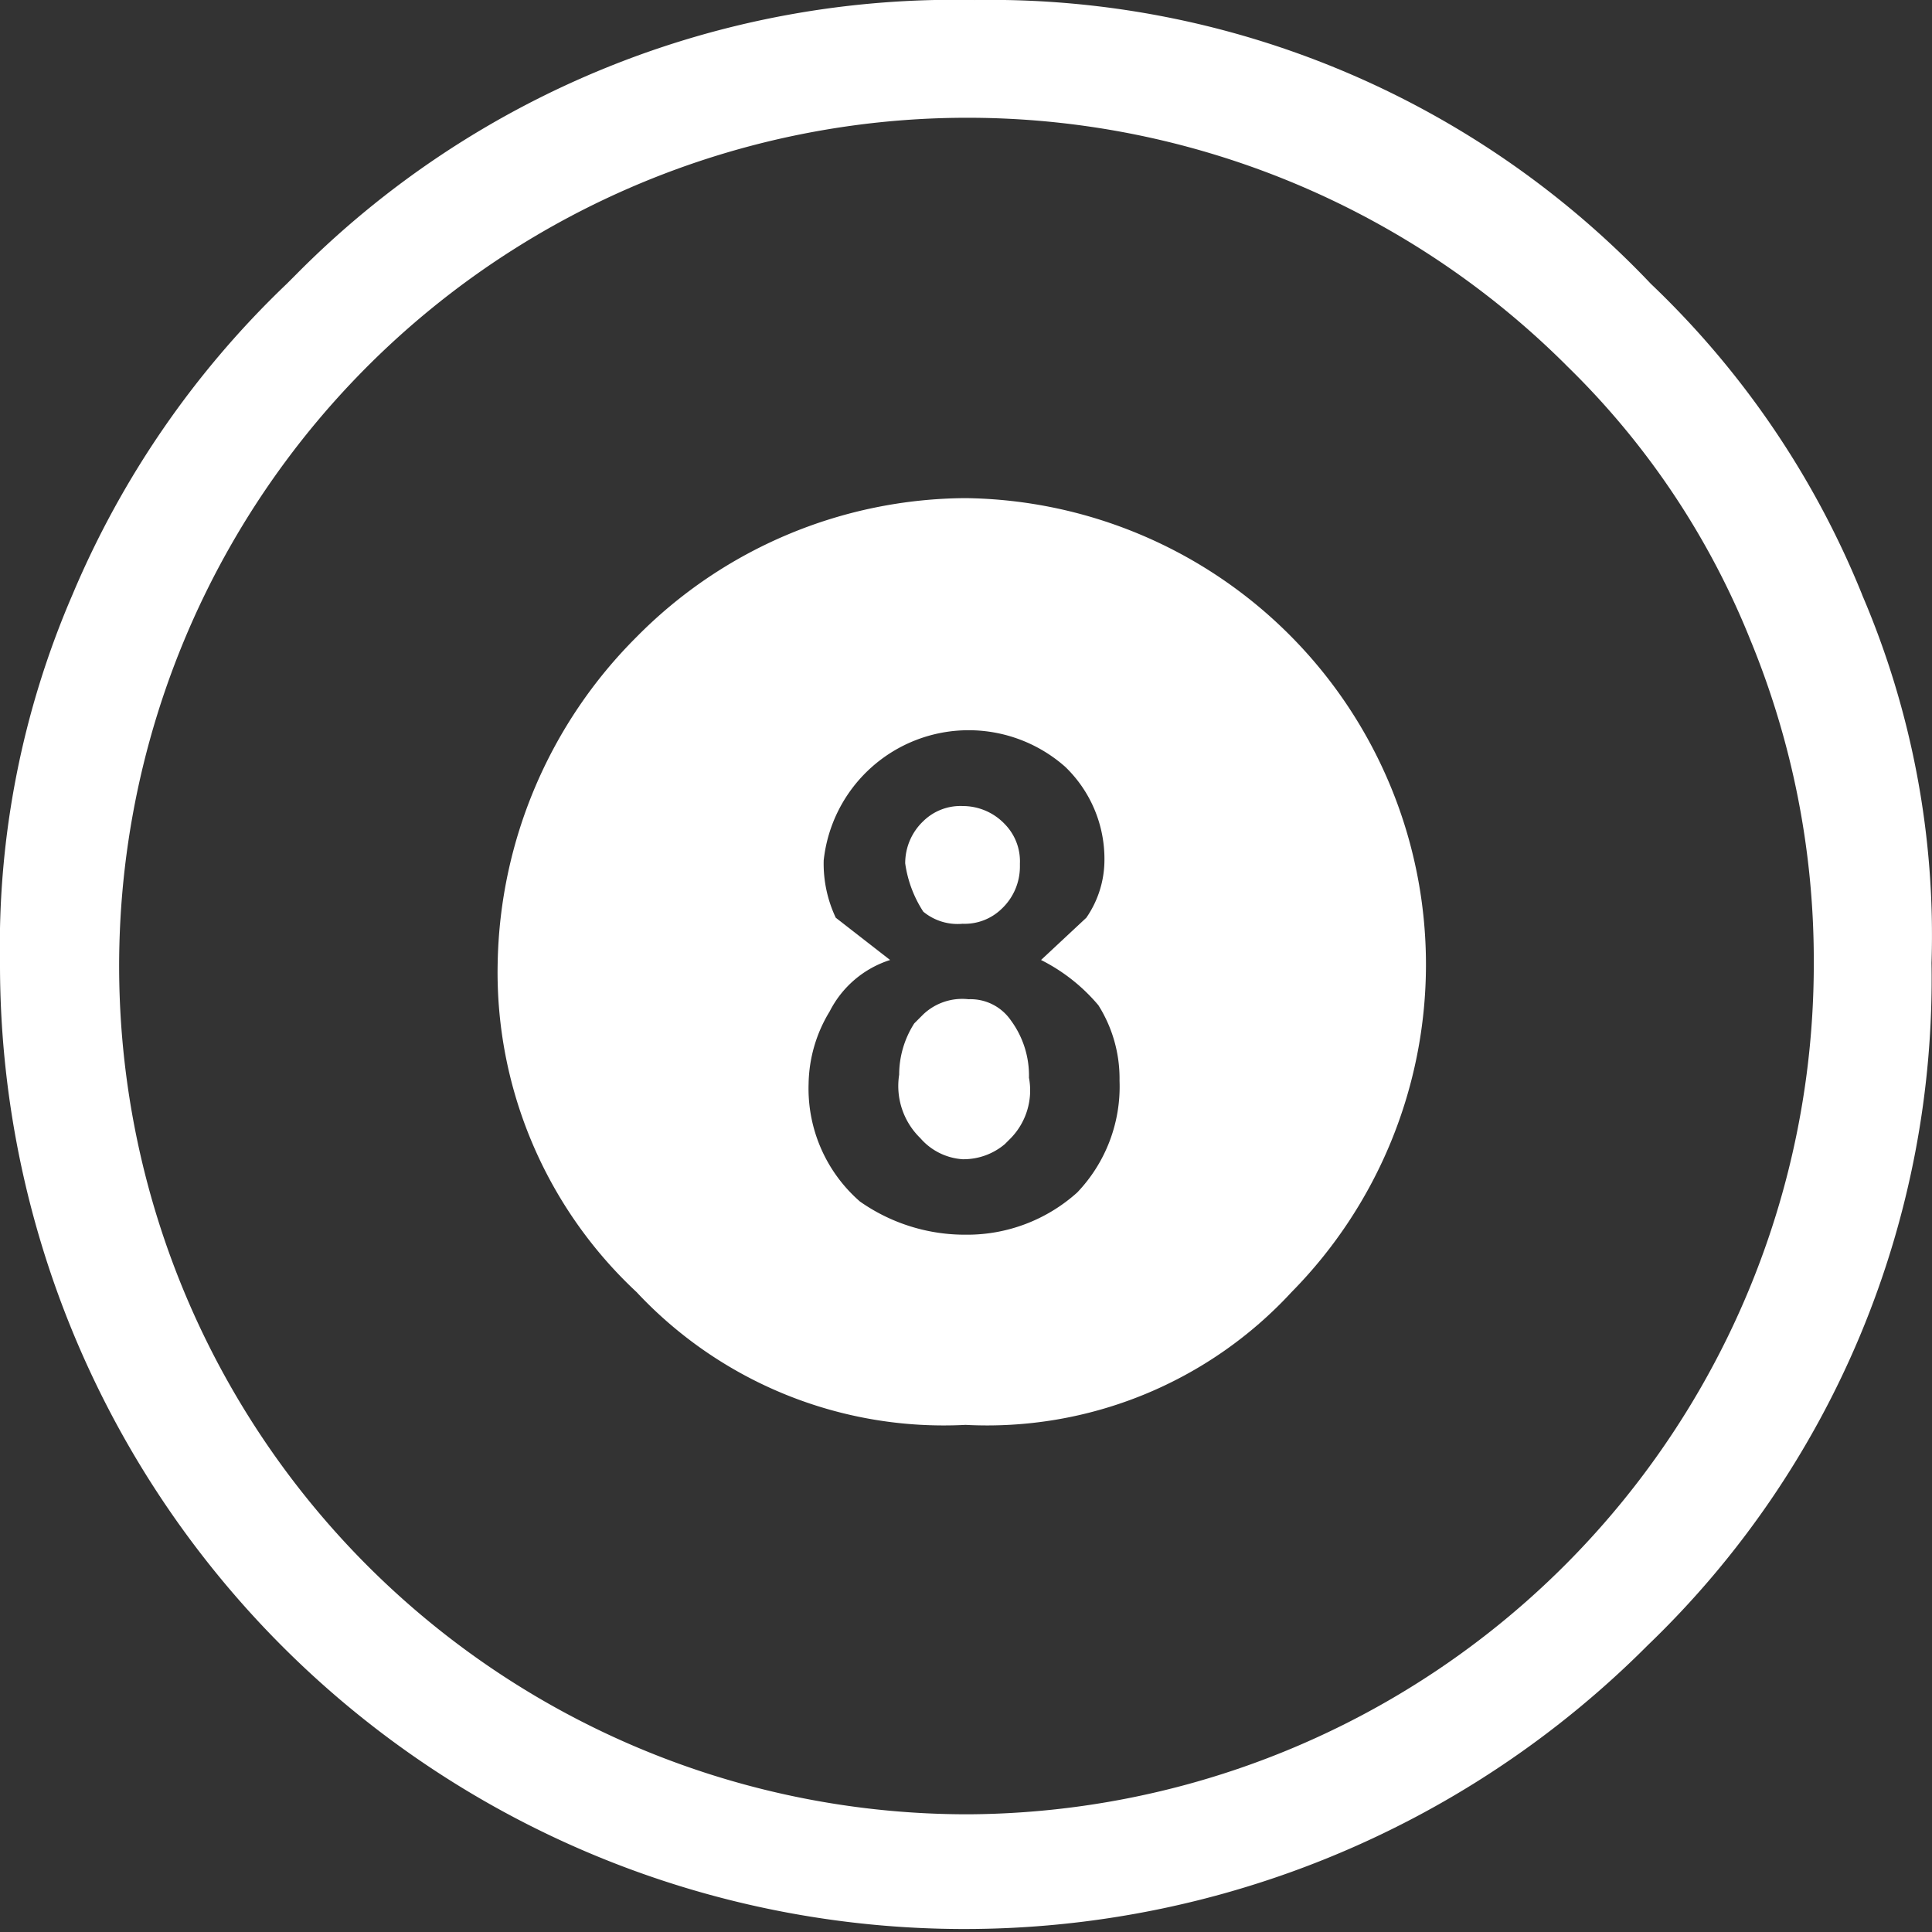 <svg xmlns="http://www.w3.org/2000/svg" width="64" height="64" viewBox="0 0 64 64">
  <rect x="0" y="0" width="64" height="64" fill="#333333" stroke="none"/>
  <g id="pool" transform="translate(0.002 0.001)">
    <g id="그룹_1440" data-name="그룹 1440" transform="translate(0.002 0.001)">
      <g id="그룹_1439" data-name="그룹 1439">
        <path id="패스_794" data-name="패스 794" d="M0,0V64H63.981V0Z" fill="rgba(255,255,255,0)"/>
      </g>
    </g>
    <g id="그룹_1442" data-name="그룹 1442" transform="translate(-0.002 -0.001)">
      <g id="그룹_1441" data-name="그룹 1441">
        <path id="패스_795" data-name="패스 795" d="M288.284,449.85a29.456,29.456,0,0,0-7-10.3,30.148,30.148,0,0,0-22.393-9.4,30.665,30.665,0,0,0-22.493,9.1l-.3.3a30.648,30.648,0,0,0-7.1,10.3,29.324,29.324,0,0,0-2.4,12.2,31.95,31.95,0,0,0,54.584,22.6,30.605,30.605,0,0,0,9.4-22.6,28.6,28.6,0,0,0-2.3-12.2m-9.8-7.6a26.355,26.355,0,0,1,6.1,9.1,27.838,27.838,0,0,1,2.1,10.7,28.164,28.164,0,0,1-27.992,28.2h-.1a28.1,28.1,0,1,1,19.894-48m-9.1,30.7a15.451,15.451,0,0,0-10.8-26.3,15.426,15.426,0,0,0-10.9,4.6,15.651,15.651,0,0,0-4.6,10.8,14.479,14.479,0,0,0,4.6,10.9,13.929,13.929,0,0,0,10.9,4.4,13.721,13.721,0,0,0,10.8-4.4m-6.2-14.3a3.37,3.37,0,0,1-.6,1.9l-1.5,1.4a6,6,0,0,1,1.9,1.5,4.557,4.557,0,0,1,.7,2.5,5.078,5.078,0,0,1-1.4,3.7,5.448,5.448,0,0,1-3.7,1.4,6.046,6.046,0,0,1-3.5-1.1,4.958,4.958,0,0,1-1.7-3.9,4.728,4.728,0,0,1,.7-2.4,3.4,3.4,0,0,1,2-1.7l-1.8-1.4a4.2,4.2,0,0,1-.4-1.9,4.829,4.829,0,0,1,8-3.1,4.233,4.233,0,0,1,1.3,3.1m-2.5,7.2a3.078,3.078,0,0,0-.6-1.9,1.622,1.622,0,0,0-1.4-.7,1.88,1.88,0,0,0-1.5.5l-.3.3a3.154,3.154,0,0,0-.5,1.7,2.407,2.407,0,0,0,.7,2.1,2.031,2.031,0,0,0,1.4.7,2.12,2.12,0,0,0,1.4-.5l.2-.2a2.273,2.273,0,0,0,.6-2m-.3-7.1a1.759,1.759,0,0,0-.5-1.3,1.918,1.918,0,0,0-1.4-.6,1.758,1.758,0,0,0-1.3.5,1.919,1.919,0,0,0-.6,1.4,3.939,3.939,0,0,0,.6,1.6,1.785,1.785,0,0,0,1.3.4,1.758,1.758,0,0,0,1.3-.5,1.919,1.919,0,0,0,.6-1.4Z" transform="translate(-226.598 -430.149)" fill="#fff"/>
      </g>
    </g>
  </g>
</svg>
